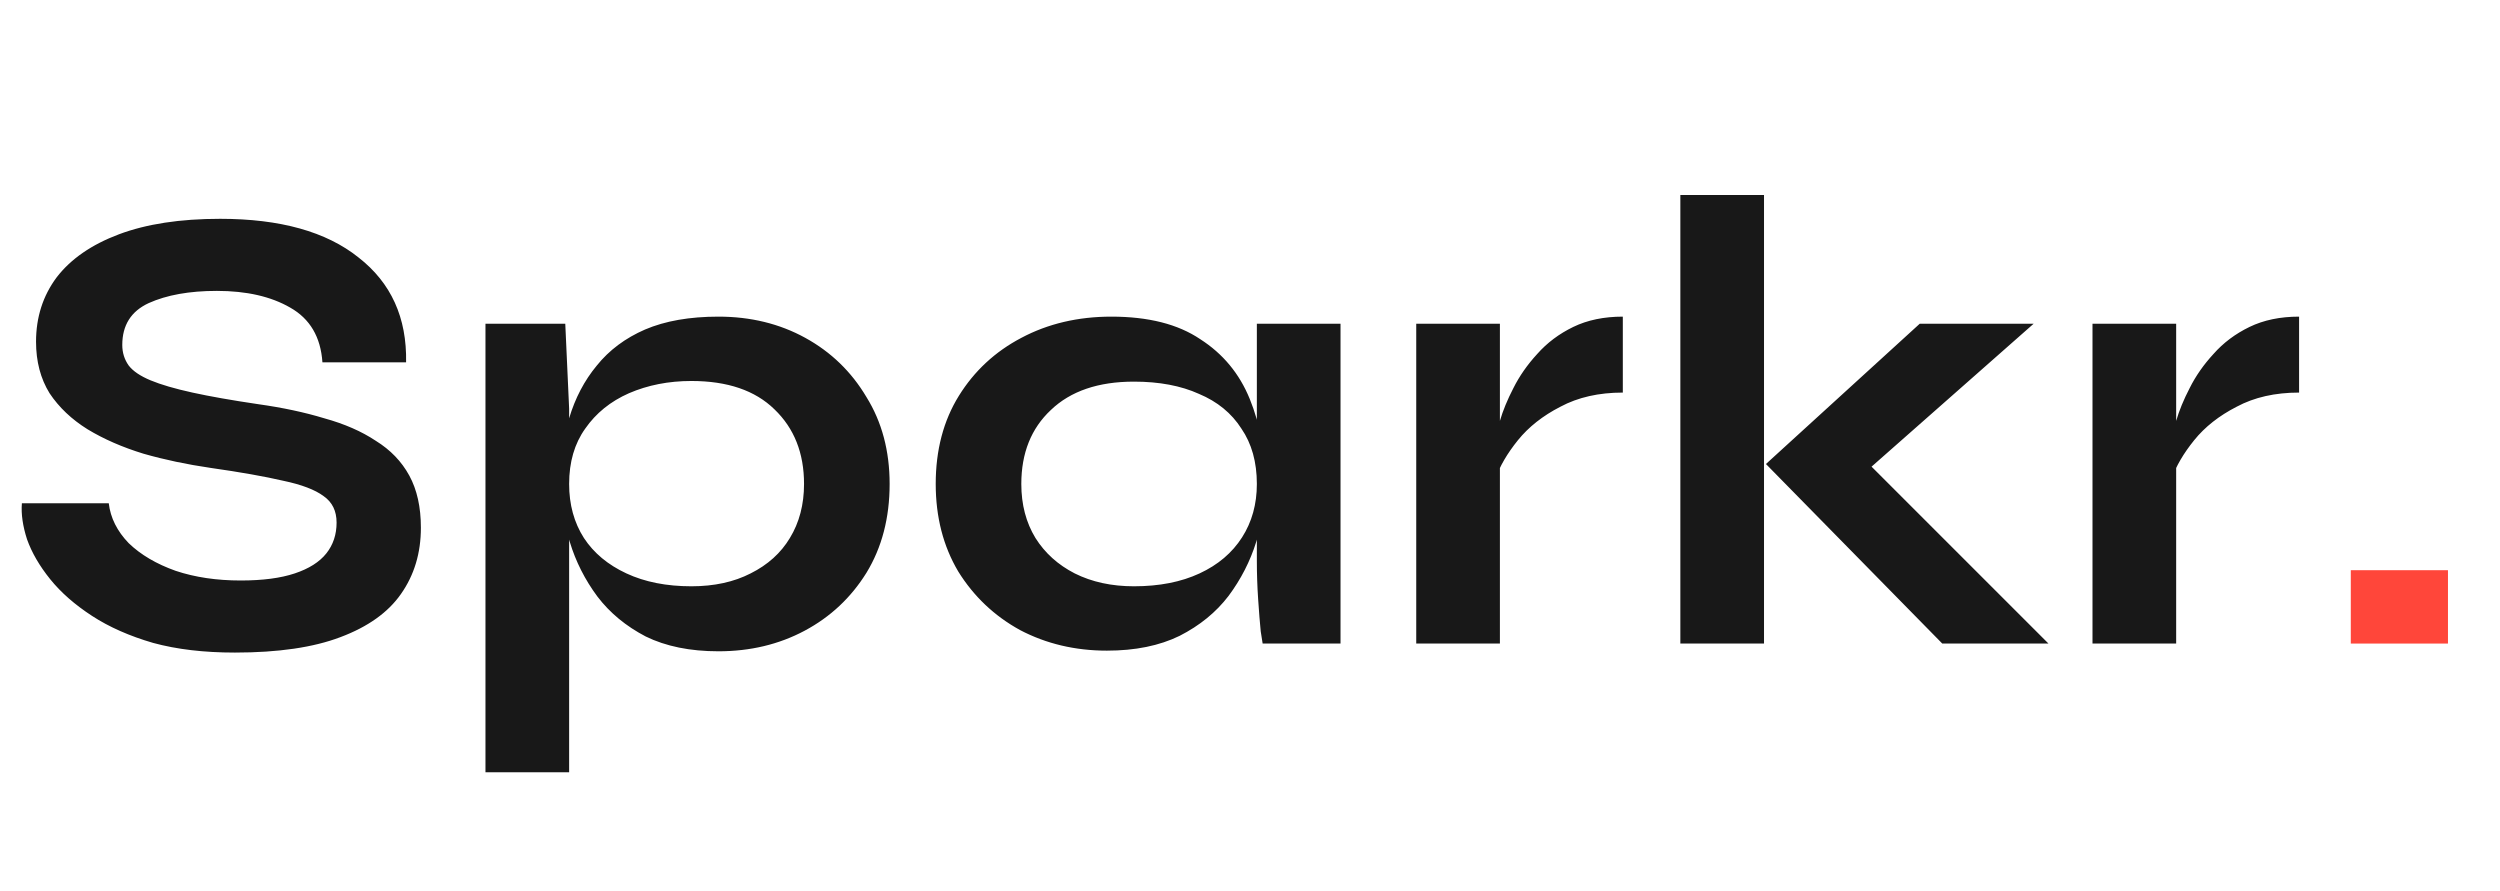 <svg width="101" height="36" viewBox="0 0 101 36" fill="none" xmlns="http://www.w3.org/2000/svg">
<path d="M0.884 20.332H4.394C4.463 20.921 4.732 21.459 5.2 21.944C5.685 22.412 6.318 22.785 7.098 23.062C7.878 23.322 8.753 23.452 9.724 23.452C10.608 23.452 11.336 23.357 11.908 23.166C12.48 22.975 12.905 22.707 13.182 22.36C13.459 22.013 13.598 21.597 13.598 21.112C13.598 20.644 13.425 20.289 13.078 20.046C12.731 19.786 12.185 19.578 11.44 19.422C10.695 19.249 9.715 19.075 8.502 18.902C7.549 18.763 6.647 18.573 5.798 18.33C4.949 18.07 4.195 17.741 3.536 17.342C2.895 16.943 2.383 16.458 2.002 15.886C1.638 15.297 1.456 14.603 1.456 13.806C1.456 12.818 1.733 11.951 2.288 11.206C2.86 10.461 3.701 9.88 4.81 9.464C5.919 9.048 7.28 8.84 8.892 8.84C11.319 8.84 13.182 9.36 14.482 10.4C15.799 11.423 16.441 12.835 16.406 14.638H13.026C12.957 13.615 12.523 12.879 11.726 12.428C10.946 11.977 9.958 11.752 8.762 11.752C7.653 11.752 6.734 11.917 6.006 12.246C5.295 12.575 4.94 13.139 4.94 13.936C4.94 14.248 5.027 14.525 5.2 14.768C5.373 14.993 5.668 15.193 6.084 15.366C6.5 15.539 7.063 15.704 7.774 15.86C8.485 16.016 9.369 16.172 10.426 16.328C11.414 16.467 12.307 16.657 13.104 16.9C13.919 17.125 14.612 17.429 15.184 17.81C15.773 18.174 16.224 18.642 16.536 19.214C16.848 19.786 17.004 20.488 17.004 21.32C17.004 22.343 16.735 23.235 16.198 23.998C15.678 24.743 14.863 25.324 13.754 25.74C12.662 26.156 11.241 26.364 9.49 26.364C8.242 26.364 7.141 26.234 6.188 25.974C5.235 25.697 4.411 25.333 3.718 24.882C3.025 24.431 2.461 23.937 2.028 23.4C1.595 22.863 1.283 22.325 1.092 21.788C0.919 21.251 0.849 20.765 0.884 20.332ZM29.025 26.312C27.881 26.312 26.901 26.113 26.087 25.714C25.289 25.298 24.639 24.761 24.137 24.102C23.634 23.426 23.261 22.689 23.019 21.892C22.776 21.095 22.655 20.315 22.655 19.552C22.655 18.599 22.767 17.715 22.993 16.9C23.235 16.085 23.608 15.375 24.111 14.768C24.613 14.144 25.263 13.659 26.061 13.312C26.875 12.965 27.863 12.792 29.025 12.792C30.325 12.792 31.495 13.078 32.535 13.65C33.575 14.222 34.398 15.019 35.005 16.042C35.629 17.047 35.941 18.217 35.941 19.552C35.941 20.921 35.629 22.117 35.005 23.14C34.381 24.145 33.549 24.925 32.509 25.48C31.469 26.035 30.307 26.312 29.025 26.312ZM27.933 23.686C28.851 23.686 29.649 23.513 30.325 23.166C31.018 22.819 31.547 22.343 31.911 21.736C32.292 21.112 32.483 20.384 32.483 19.552C32.483 18.304 32.084 17.299 31.287 16.536C30.507 15.773 29.389 15.392 27.933 15.392C27.014 15.392 26.173 15.557 25.411 15.886C24.665 16.215 24.076 16.692 23.643 17.316C23.209 17.923 22.993 18.668 22.993 19.552C22.993 20.384 23.192 21.112 23.591 21.736C23.989 22.343 24.561 22.819 25.307 23.166C26.052 23.513 26.927 23.686 27.933 23.686ZM19.613 13.078H22.837L22.993 16.51V31.2H19.613V13.078ZM44.719 26.286C43.437 26.286 42.267 26.009 41.209 25.454C40.169 24.882 39.337 24.093 38.713 23.088C38.106 22.065 37.803 20.887 37.803 19.552C37.803 18.183 38.115 16.995 38.739 15.99C39.363 14.985 40.204 14.205 41.261 13.65C42.336 13.078 43.549 12.792 44.901 12.792C46.392 12.792 47.588 13.095 48.489 13.702C49.408 14.291 50.075 15.097 50.491 16.12C50.907 17.143 51.115 18.287 51.115 19.552C51.115 20.315 50.994 21.095 50.751 21.892C50.508 22.672 50.136 23.4 49.633 24.076C49.13 24.735 48.472 25.272 47.657 25.688C46.843 26.087 45.863 26.286 44.719 26.286ZM45.811 23.686C46.834 23.686 47.718 23.513 48.463 23.166C49.209 22.819 49.781 22.334 50.179 21.71C50.578 21.086 50.777 20.367 50.777 19.552C50.777 18.668 50.569 17.923 50.153 17.316C49.755 16.692 49.182 16.224 48.437 15.912C47.709 15.583 46.834 15.418 45.811 15.418C44.373 15.418 43.255 15.799 42.457 16.562C41.66 17.307 41.261 18.304 41.261 19.552C41.261 20.384 41.452 21.112 41.833 21.736C42.215 22.343 42.743 22.819 43.419 23.166C44.112 23.513 44.91 23.686 45.811 23.686ZM50.777 13.078H54.157V26H51.011C51.011 26 50.985 25.835 50.933 25.506C50.898 25.159 50.864 24.726 50.829 24.206C50.794 23.686 50.777 23.175 50.777 22.672V13.078ZM57.216 13.078H60.596V26H57.216V13.078ZM65.562 15.86C64.592 15.86 63.751 16.051 63.04 16.432C62.33 16.796 61.758 17.247 61.324 17.784C60.891 18.321 60.588 18.841 60.414 19.344L60.388 17.914C60.406 17.706 60.475 17.403 60.596 17.004C60.718 16.588 60.9 16.146 61.142 15.678C61.385 15.193 61.706 14.733 62.104 14.3C62.503 13.849 62.988 13.485 63.56 13.208C64.132 12.931 64.8 12.792 65.562 12.792V15.86ZM67.886 7.878H71.266V26H67.886V7.878ZM82.16 13.078L74.464 19.864L74.542 17.784L82.758 26H78.468L71.344 18.746L77.558 13.078H82.16ZM84.537 13.078H87.917V26H84.537V13.078ZM92.883 15.86C91.912 15.86 91.071 16.051 90.361 16.432C89.65 16.796 89.078 17.247 88.645 17.784C88.211 18.321 87.908 18.841 87.735 19.344L87.709 17.914C87.726 17.706 87.795 17.403 87.917 17.004C88.038 16.588 88.22 16.146 88.463 15.678C88.705 15.193 89.026 14.733 89.425 14.3C89.823 13.849 90.309 13.485 90.881 13.208C91.453 12.931 92.12 12.792 92.883 12.792V15.86Z" fill="#181818"/>
<path d="M98.898 23.036V26H94.972V23.036H98.898Z" fill="#FF463A"/>
</svg>
